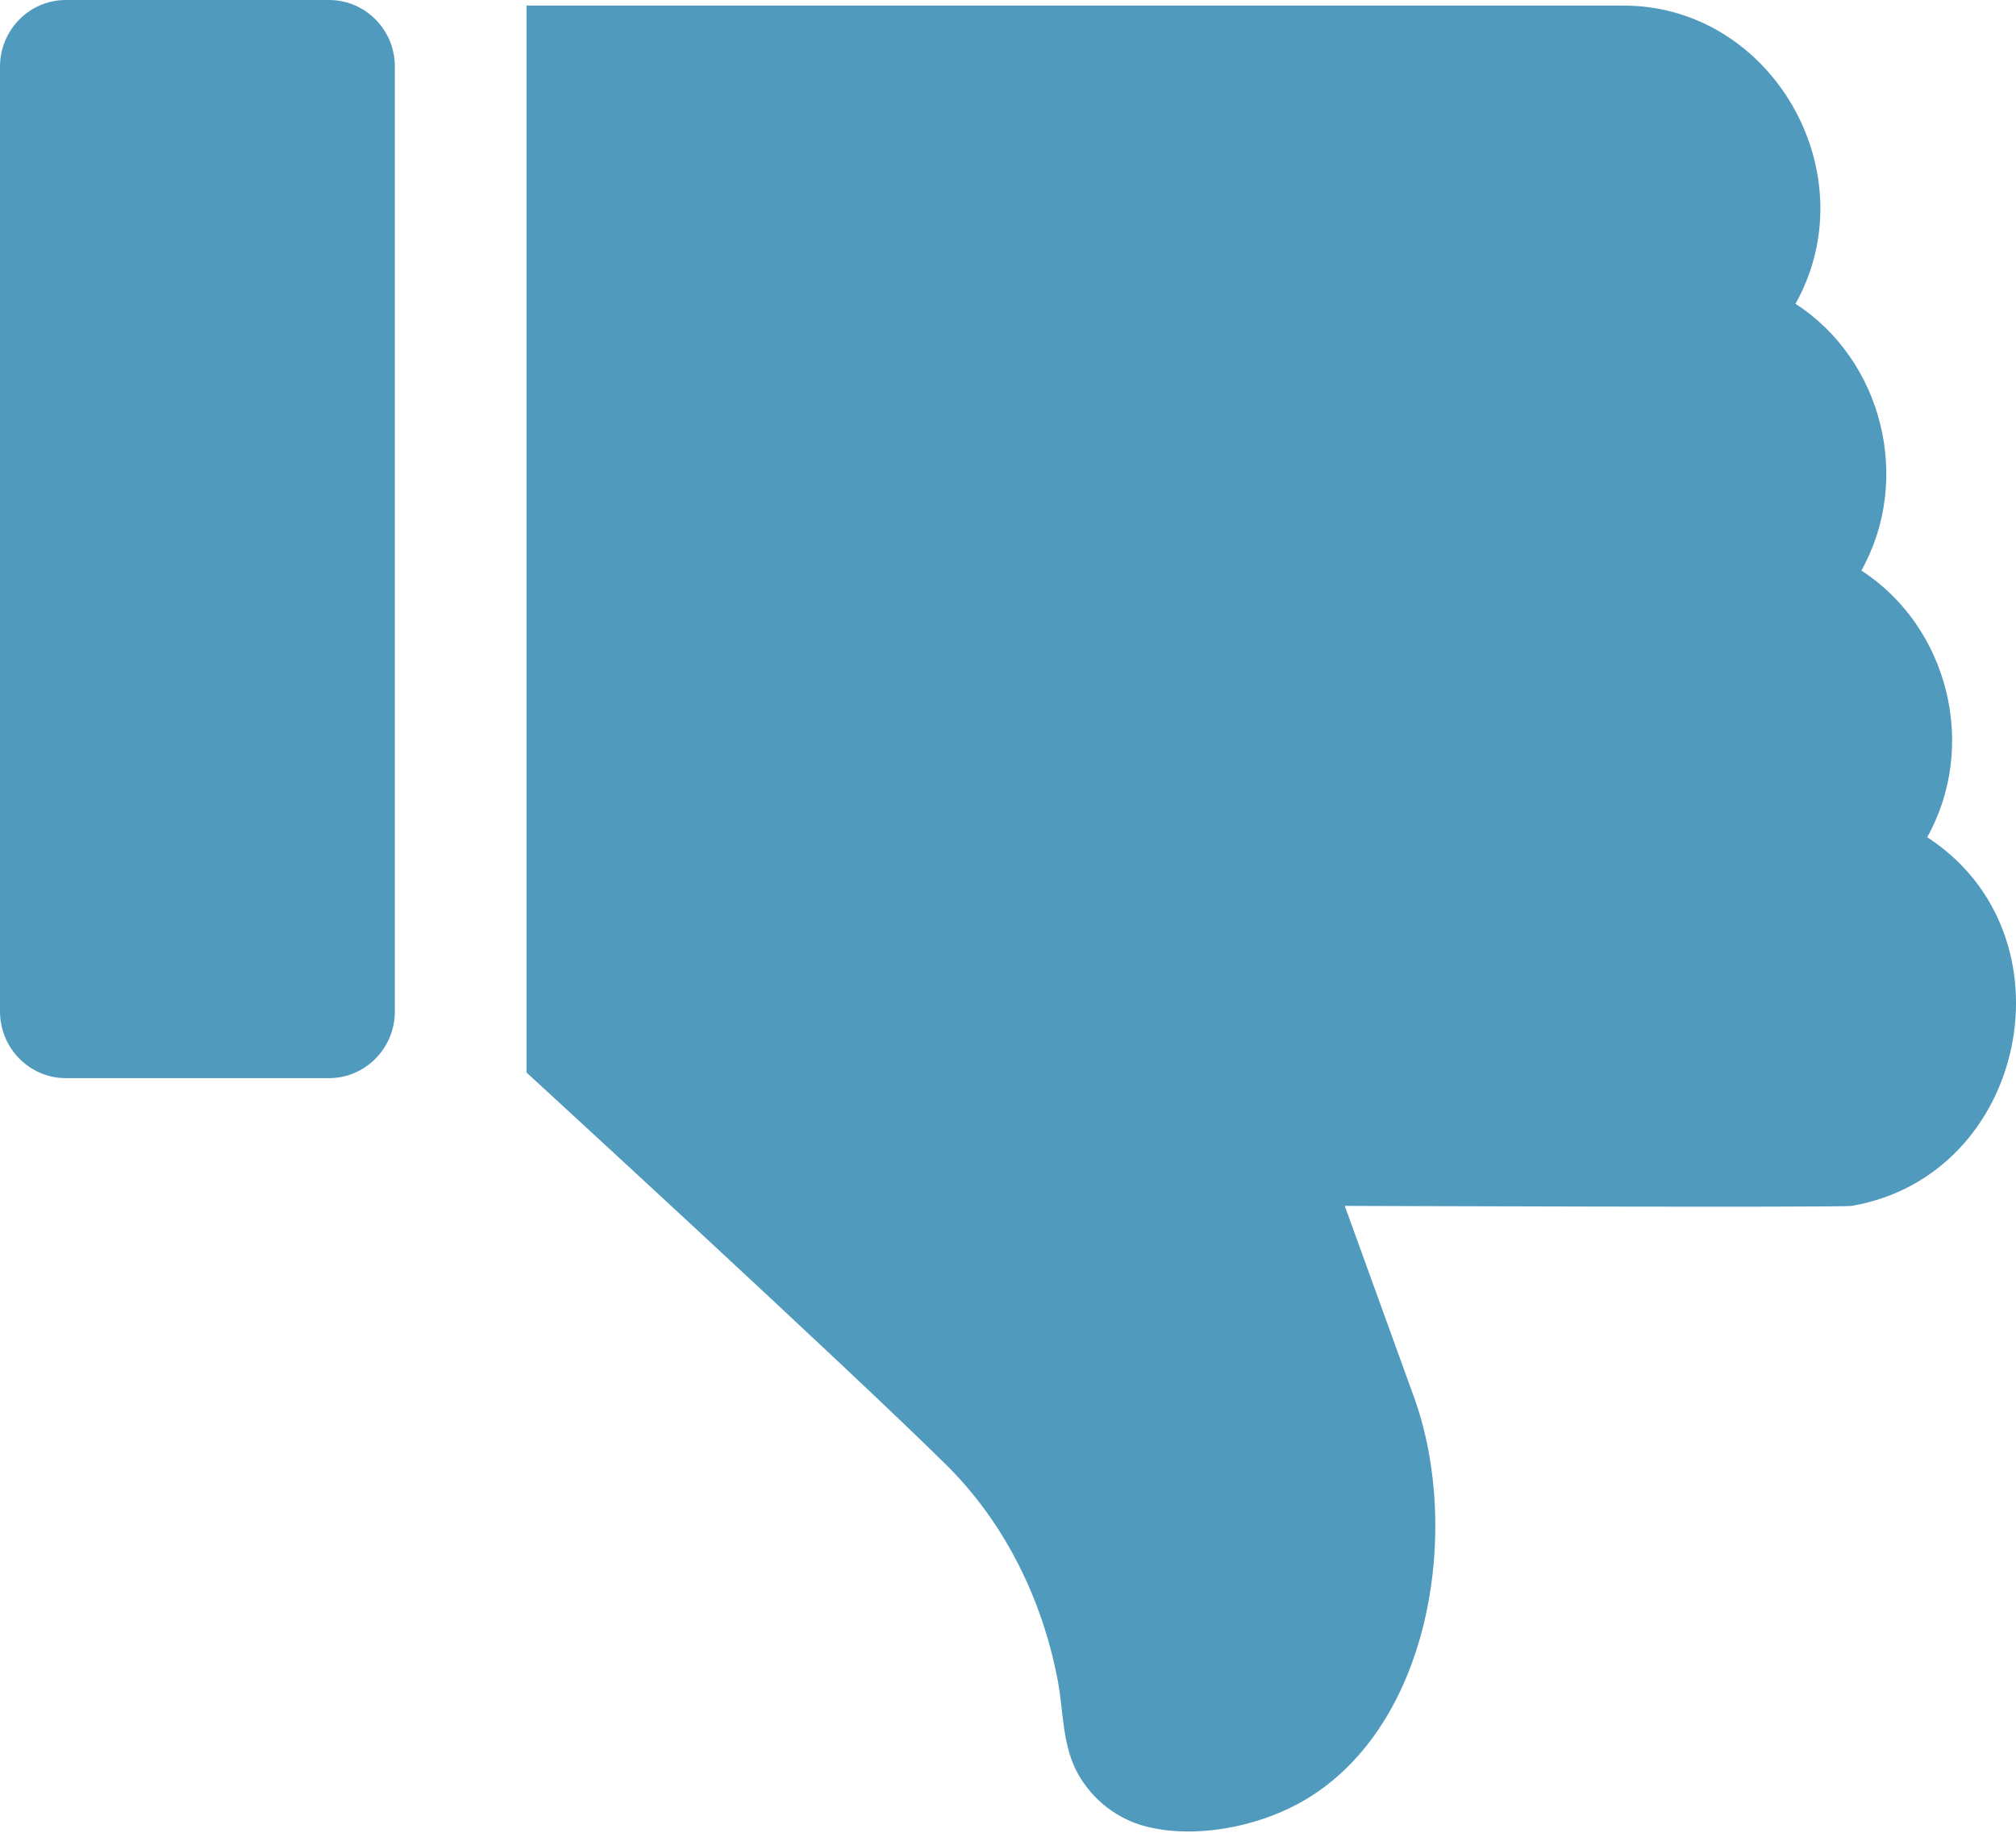 <svg xmlns="http://www.w3.org/2000/svg" xmlns:xlink="http://www.w3.org/1999/xlink" preserveAspectRatio="xMidYMid" width="22" height="20" viewBox="0 0 22 20">
  <defs>
    <style>
      .cls-1 {
        fill: #4f9abd;
        fill-rule: evenodd;
      }
    </style>
  </defs>
  <path d="M21.031,9.136 C22.669,10.199 22.122,12.831 20.207,13.159 C20.091,13.179 14.675,13.159 14.675,13.159 L15.432,15.250 C15.954,16.694 15.616,18.899 14.167,19.683 C13.696,19.938 13.037,20.067 12.506,19.931 C12.201,19.854 11.933,19.649 11.774,19.375 C11.590,19.060 11.609,18.693 11.544,18.344 C11.378,17.458 10.965,16.616 10.325,15.984 C9.210,14.882 5.746,11.704 5.746,11.704 L5.746,0.061 L17.717,0.061 C19.332,0.060 20.391,1.887 19.594,3.315 C20.544,3.931 20.869,5.229 20.313,6.226 C21.262,6.842 21.587,8.140 21.031,9.136 ZM3.591,11.765 L0.718,11.765 C0.323,11.765 -0.000,11.439 -0.000,11.037 L-0.000,0.727 C-0.000,0.326 0.322,-0.000 0.718,-0.000 L3.591,-0.000 C3.988,-0.000 4.309,0.326 4.309,0.727 L4.309,11.037 C4.309,11.439 3.986,11.765 3.591,11.765 Z" class="cls-1"/>
</svg>
